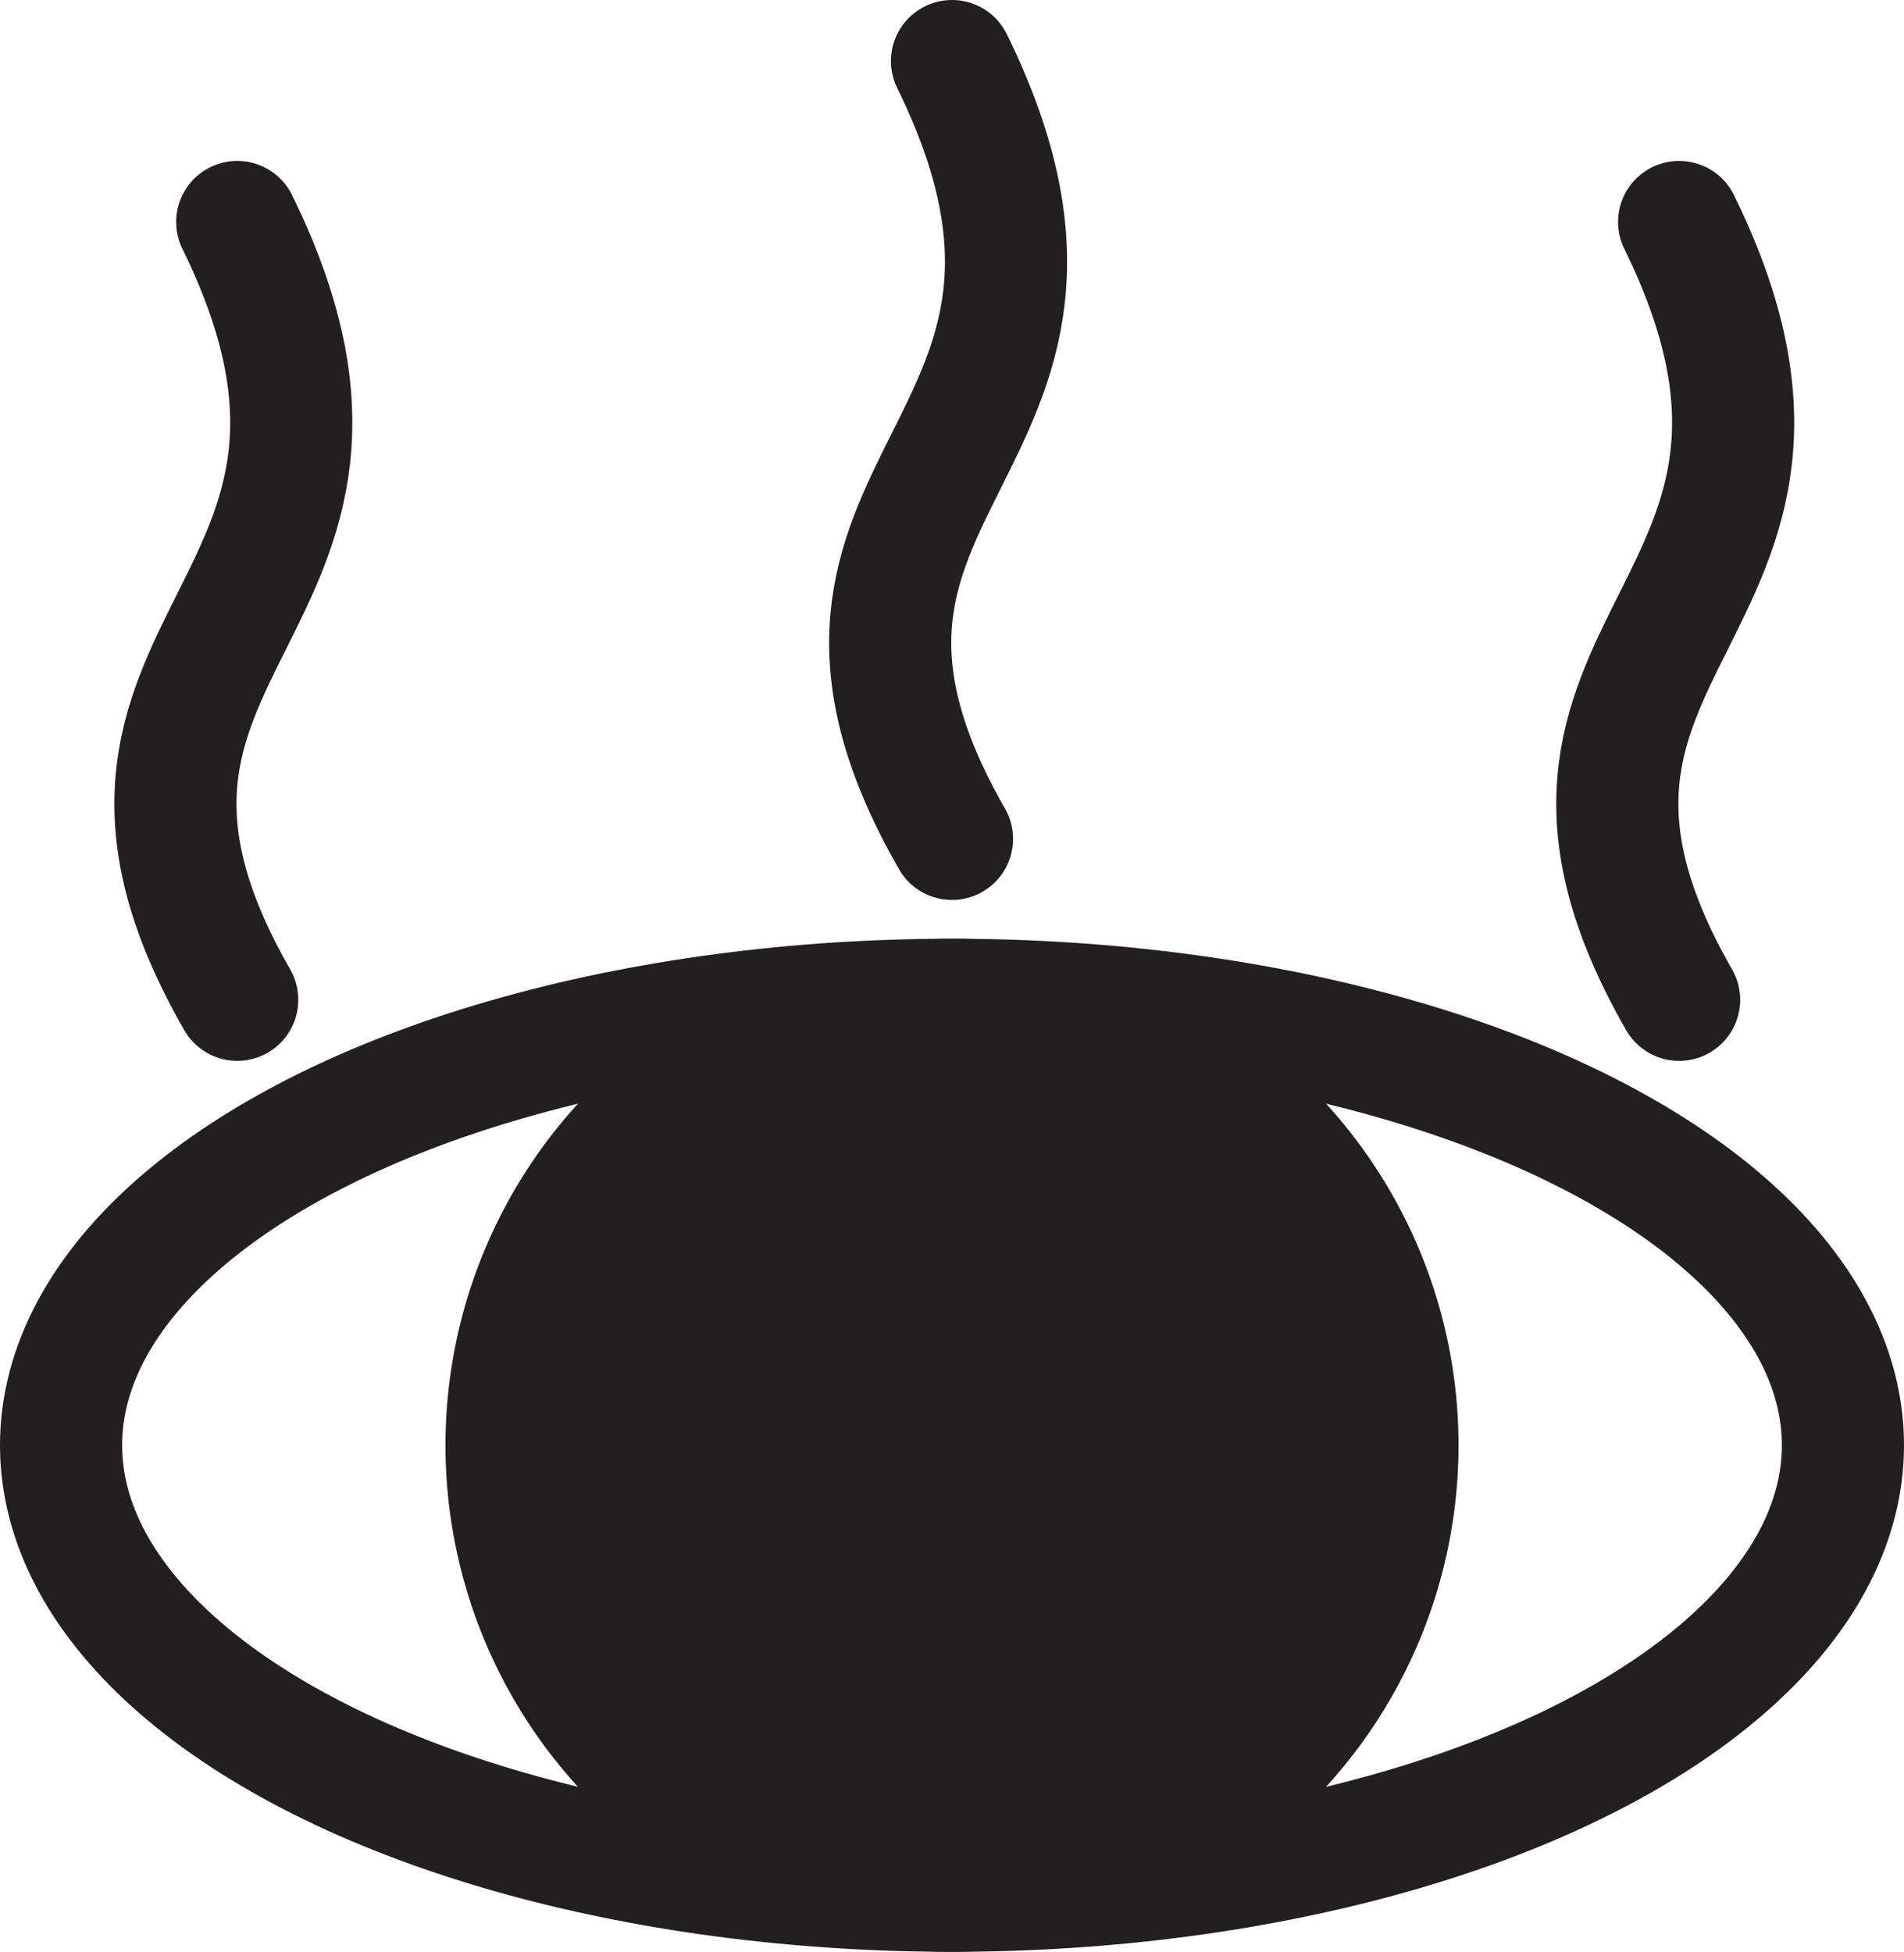 <?xml version="1.0" encoding="UTF-8"?><svg xmlns="http://www.w3.org/2000/svg" viewBox="0 0 124.72 127.85"><defs><style>.g{stroke-linecap:round;}.g,.h{fill:none;}.g,.h,.i{stroke:#231f20;stroke-miterlimit:10;stroke-width:8px;}.i{fill:#231f20;}</style></defs><g id="a"/><g id="b"/><g id="c"/><g id="d"/><g id="e"/><g id="f"><g><ellipse class="h" cx="62.36" cy="94.67" rx="58.36" ry="29.18"/><circle class="i" cx="62.36" cy="94.67" r="29.18"/><path class="g" d="M62.36,4c12.62,25.69-13.64,27.19,0,50.95"/><path class="g" d="M109.99,14.54c12.62,25.69-13.64,27.19,0,50.95"/><path class="g" d="M15.54,14.54c12.62,25.69-13.64,27.19,0,50.95"/></g></g></svg>